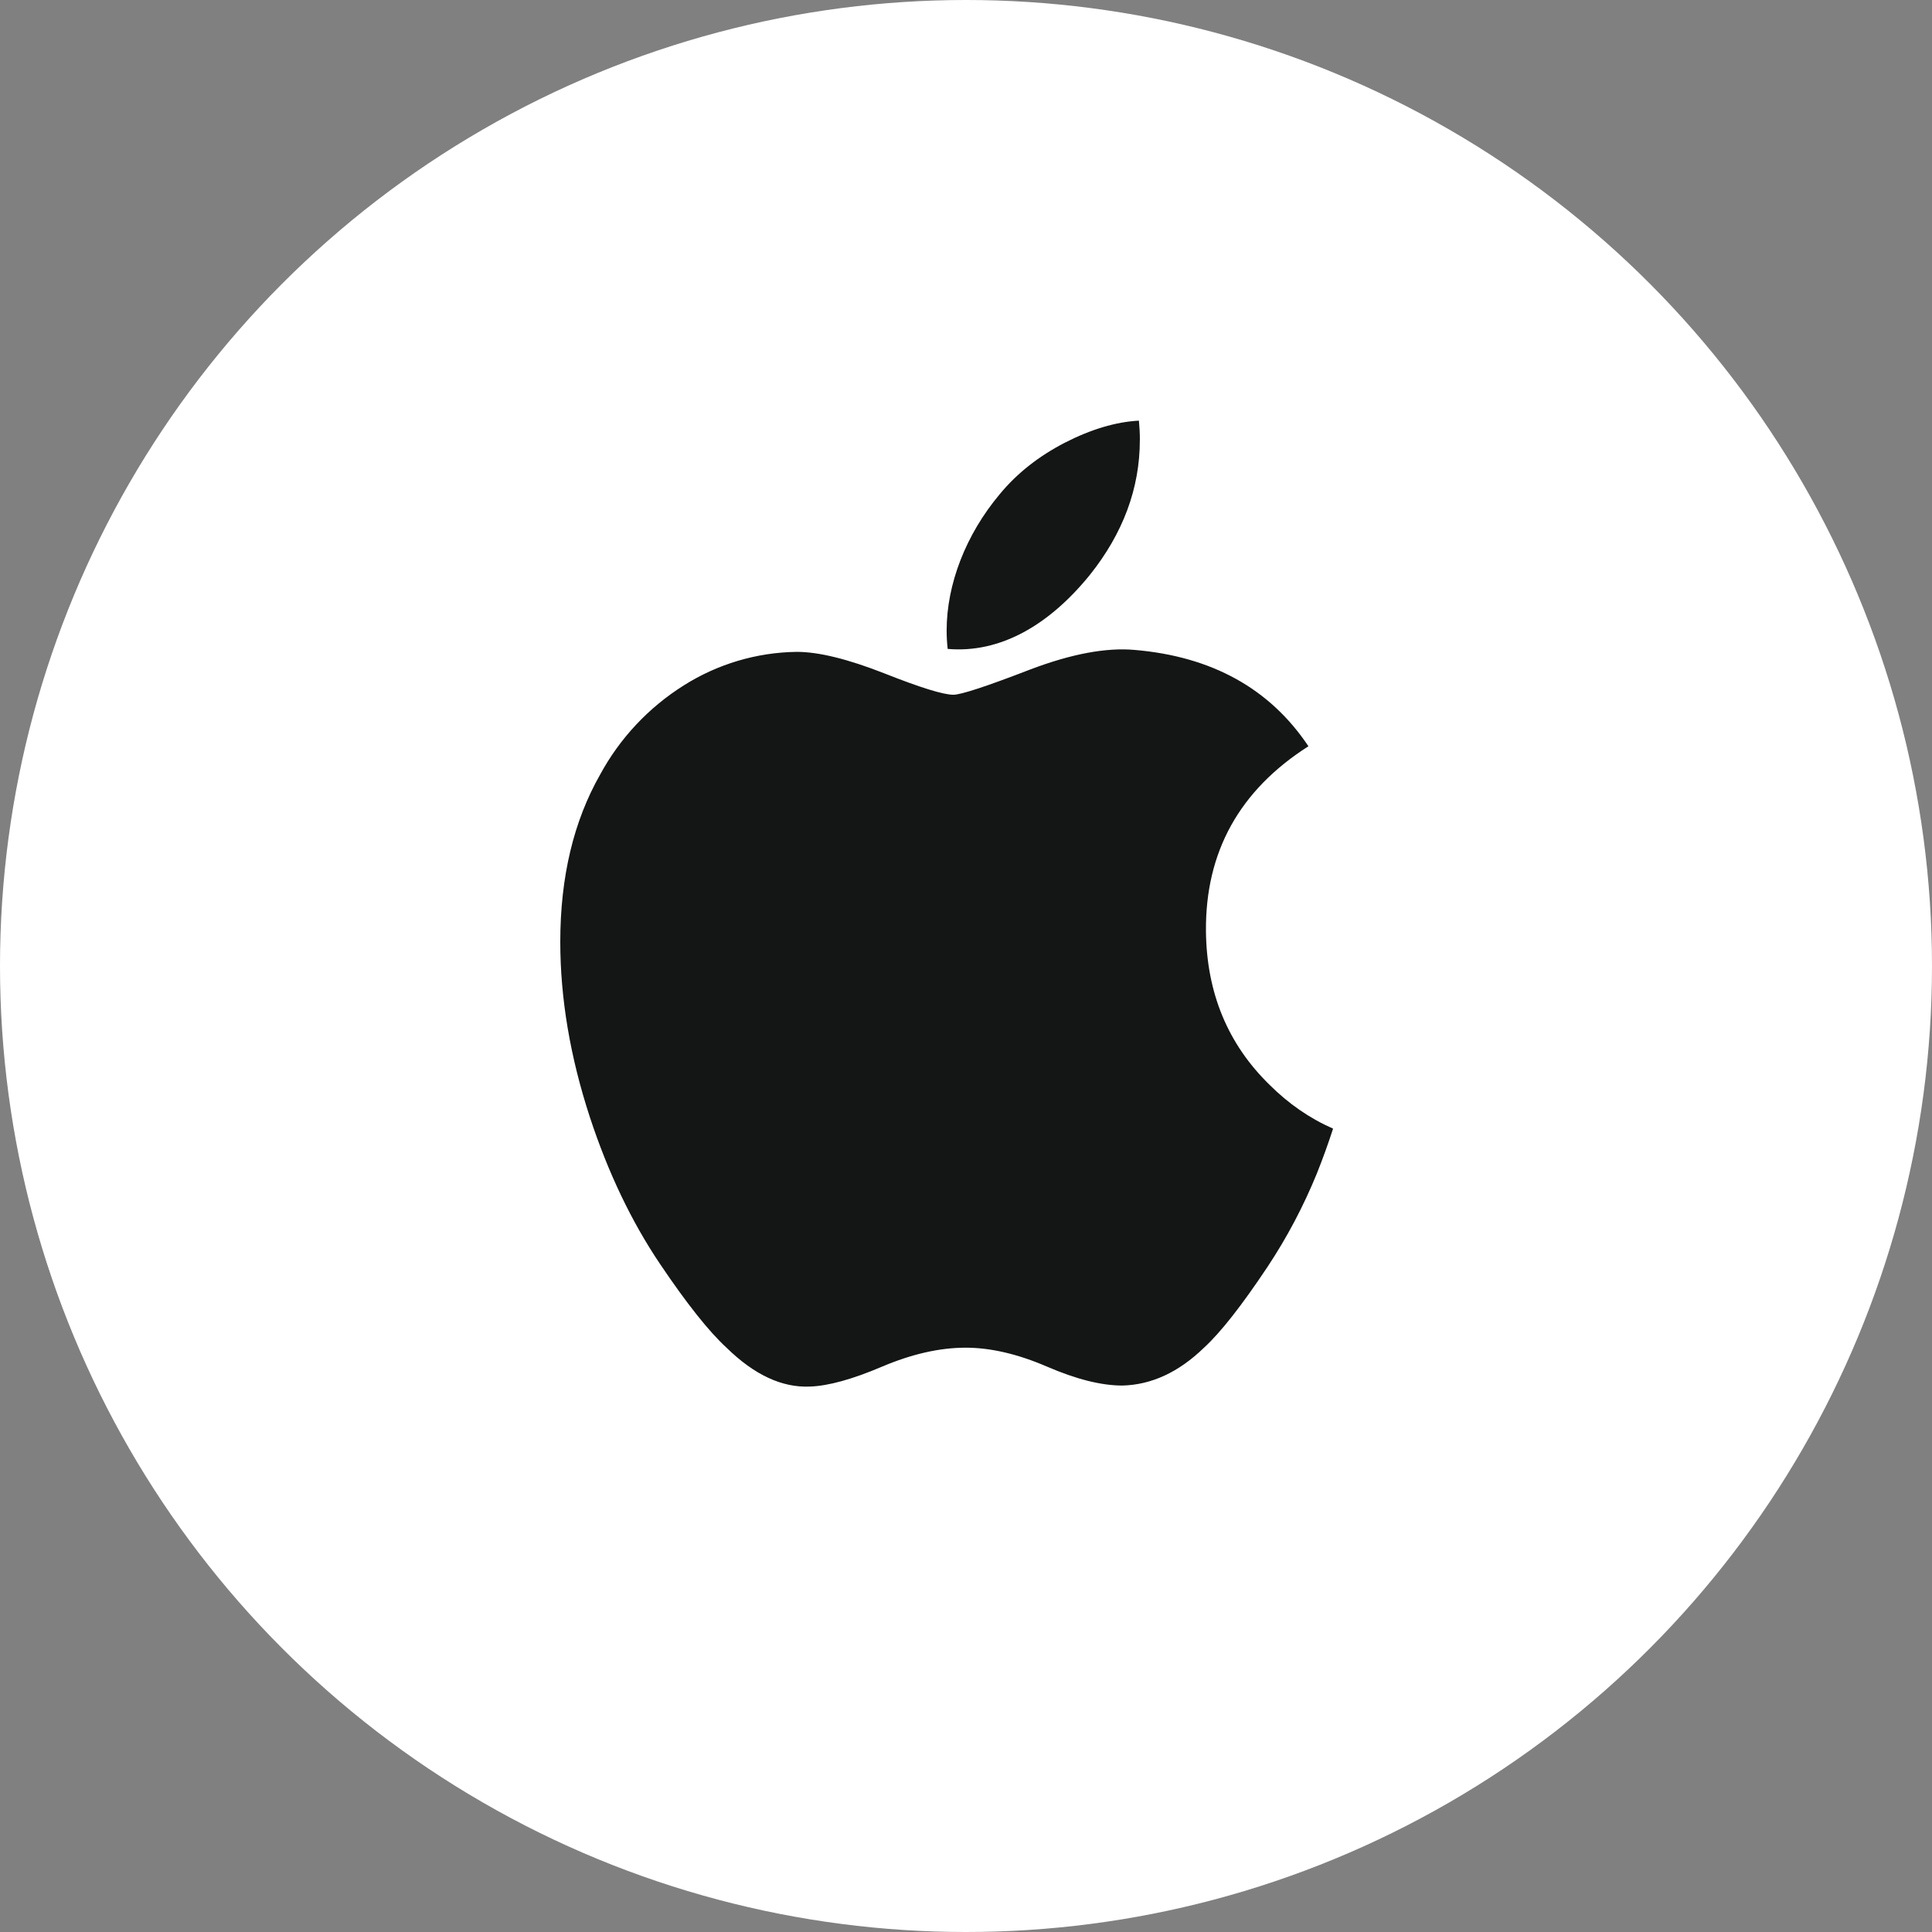 <svg width="50" height="50" viewBox="0 0 50 50" fill="none" xmlns="http://www.w3.org/2000/svg">
<rect x="0" y="0" width="50" height="50" fill="#808080" stroke="none"/>
<circle cx="25" cy="25" r="25" fill="white"/>
<g clip-path="url(#clip0_1_1427)">
<path d="M34.081 30.368C33.736 31.214 33.309 32.024 32.804 32.785C32.133 33.793 31.584 34.49 31.16 34.878C30.504 35.514 29.8 35.839 29.047 35.858C28.505 35.858 27.854 35.696 27.094 35.367C26.332 35.039 25.633 34.878 24.992 34.878C24.321 34.878 23.601 35.041 22.831 35.367C22.06 35.696 21.439 35.867 20.964 35.884C20.241 35.917 19.521 35.582 18.802 34.878C18.344 34.457 17.77 33.734 17.082 32.712C16.345 31.619 15.739 30.352 15.264 28.907C14.755 27.348 14.5 25.837 14.5 24.374C14.5 22.699 14.844 21.253 15.533 20.043C16.044 19.102 16.788 18.309 17.695 17.739C18.57 17.185 19.583 16.884 20.619 16.87C21.192 16.87 21.945 17.058 22.88 17.424C23.812 17.793 24.411 17.98 24.674 17.98C24.87 17.98 25.535 17.762 26.663 17.326C27.729 16.922 28.629 16.754 29.366 16.82C31.364 16.991 32.864 17.82 33.862 19.313C32.075 20.453 31.192 22.05 31.21 24.097C31.226 25.693 31.775 27.02 32.855 28.074C33.345 28.563 33.892 28.942 34.5 29.209C34.369 29.613 34.229 29.998 34.081 30.368ZM29.499 11.387C29.499 12.637 29.065 13.804 28.201 14.884C27.157 16.169 25.895 16.912 24.526 16.794C24.508 16.637 24.499 16.478 24.499 16.319C24.499 15.119 24.995 13.835 25.876 12.786C26.316 12.253 26.876 11.81 27.554 11.459C28.233 11.111 28.872 10.919 29.475 10.886C29.491 11.053 29.5 11.22 29.5 11.386L29.499 11.387Z" fill="#141515"/>
</g>
<defs>
<clipPath id="clip0_1_1427">
<rect width="25" height="25" fill="white" transform="translate(12 10.886)"/>
</clipPath>
</defs>
</svg>
